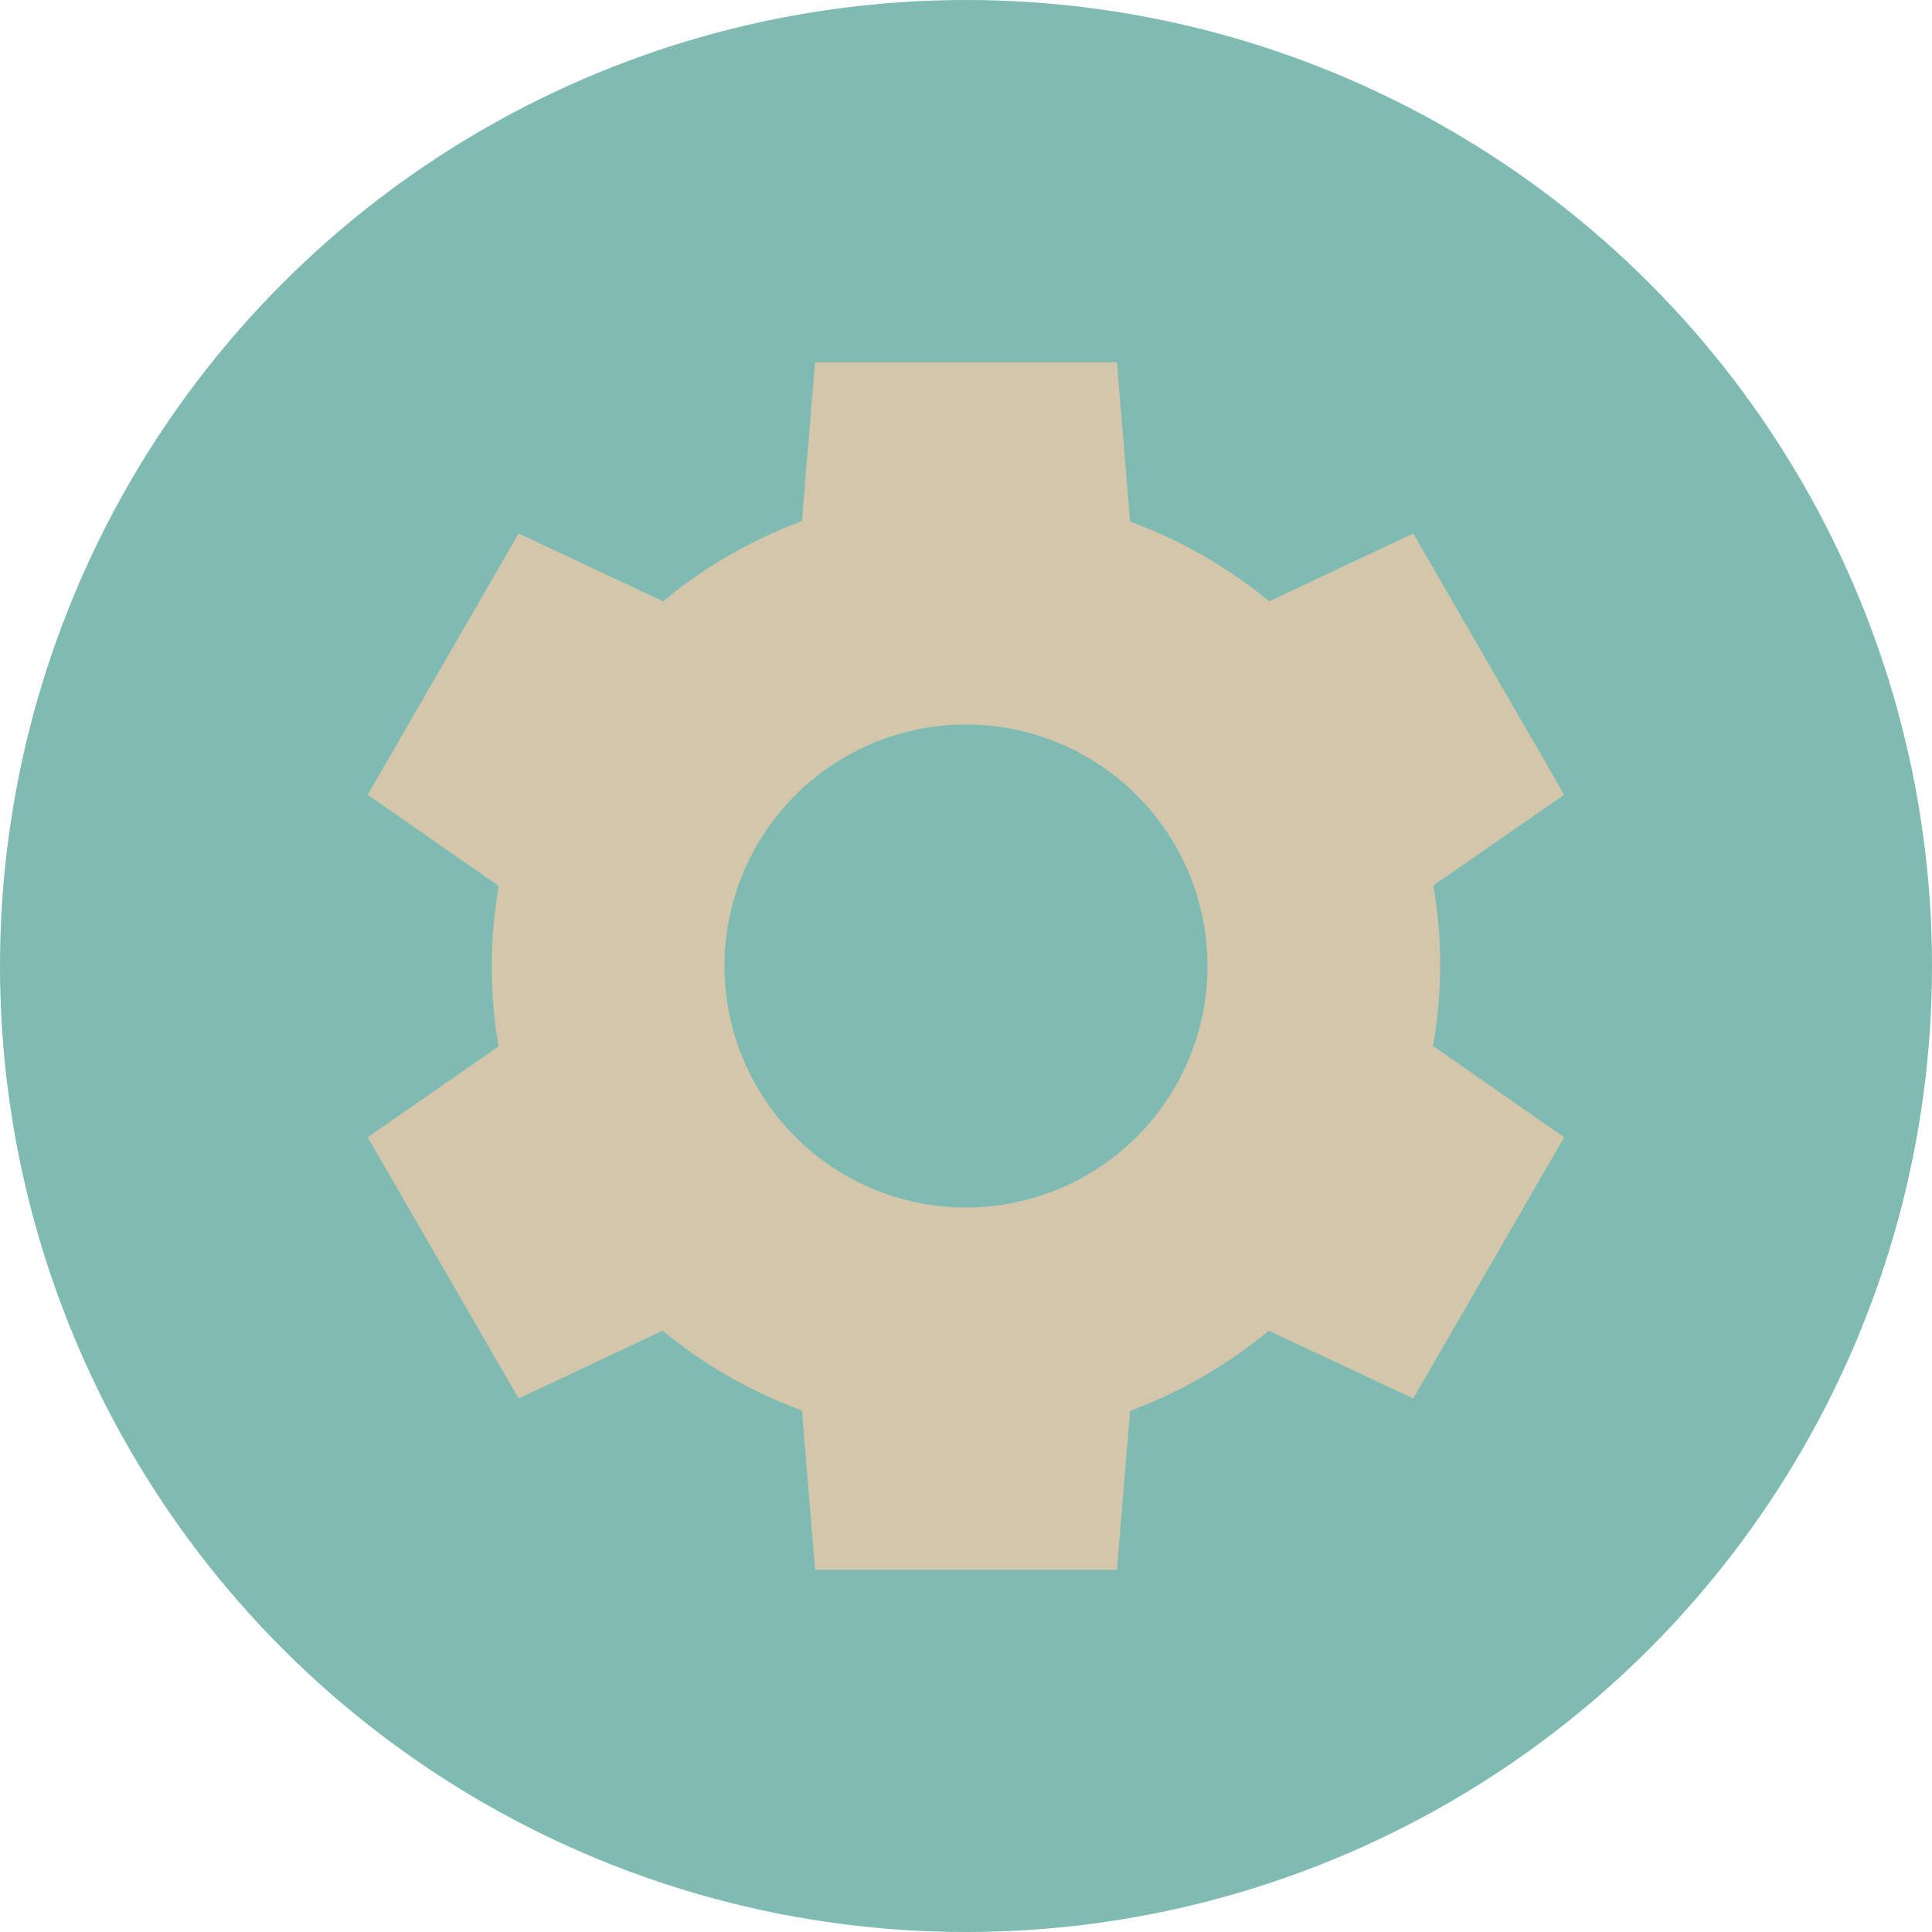 <svg xmlns="http://www.w3.org/2000/svg" width="16" height="16" version="1.1">
 <circle style="fill:#7fbbb3" cx="8" cy="8" r="8"/>
 <path style="fill:#d3c6aa" d="M 6.75,3 6.641,4.316 A 3.928,3.928 0 0 0 5.492,4.98 l -1.197,-0.562 -1.25,2.164 1.086,0.756 a 3.928,3.928 0 0 0 -0.059,0.662 3.928,3.928 0 0 0 0.057,0.666 l -1.084,0.752 1.25,2.164 1.193,-0.562 A 3.928,3.928 0 0 0 6.641,11.68 L 6.75,13 h 2.5 l 0.109,-1.316 a 3.928,3.928 0 0 0 1.148,-0.664 l 1.197,0.562 1.25,-2.164 -1.086,-0.756 a 3.928,3.928 0 0 0 0.059,-0.662 3.928,3.928 0 0 0 -0.057,-0.666 l 1.084,-0.752 -1.25,-2.164 -1.193,0.562 A 3.928,3.928 0 0 0 9.359,4.32 L 9.25,3 Z m 1.25,3 a 2,2 0 0 1 2,2 2,2 0 0 1 -2,2 2,2 0 0 1 -2,-2 2,2 0 0 1 2,-2 z"/>
</svg>
